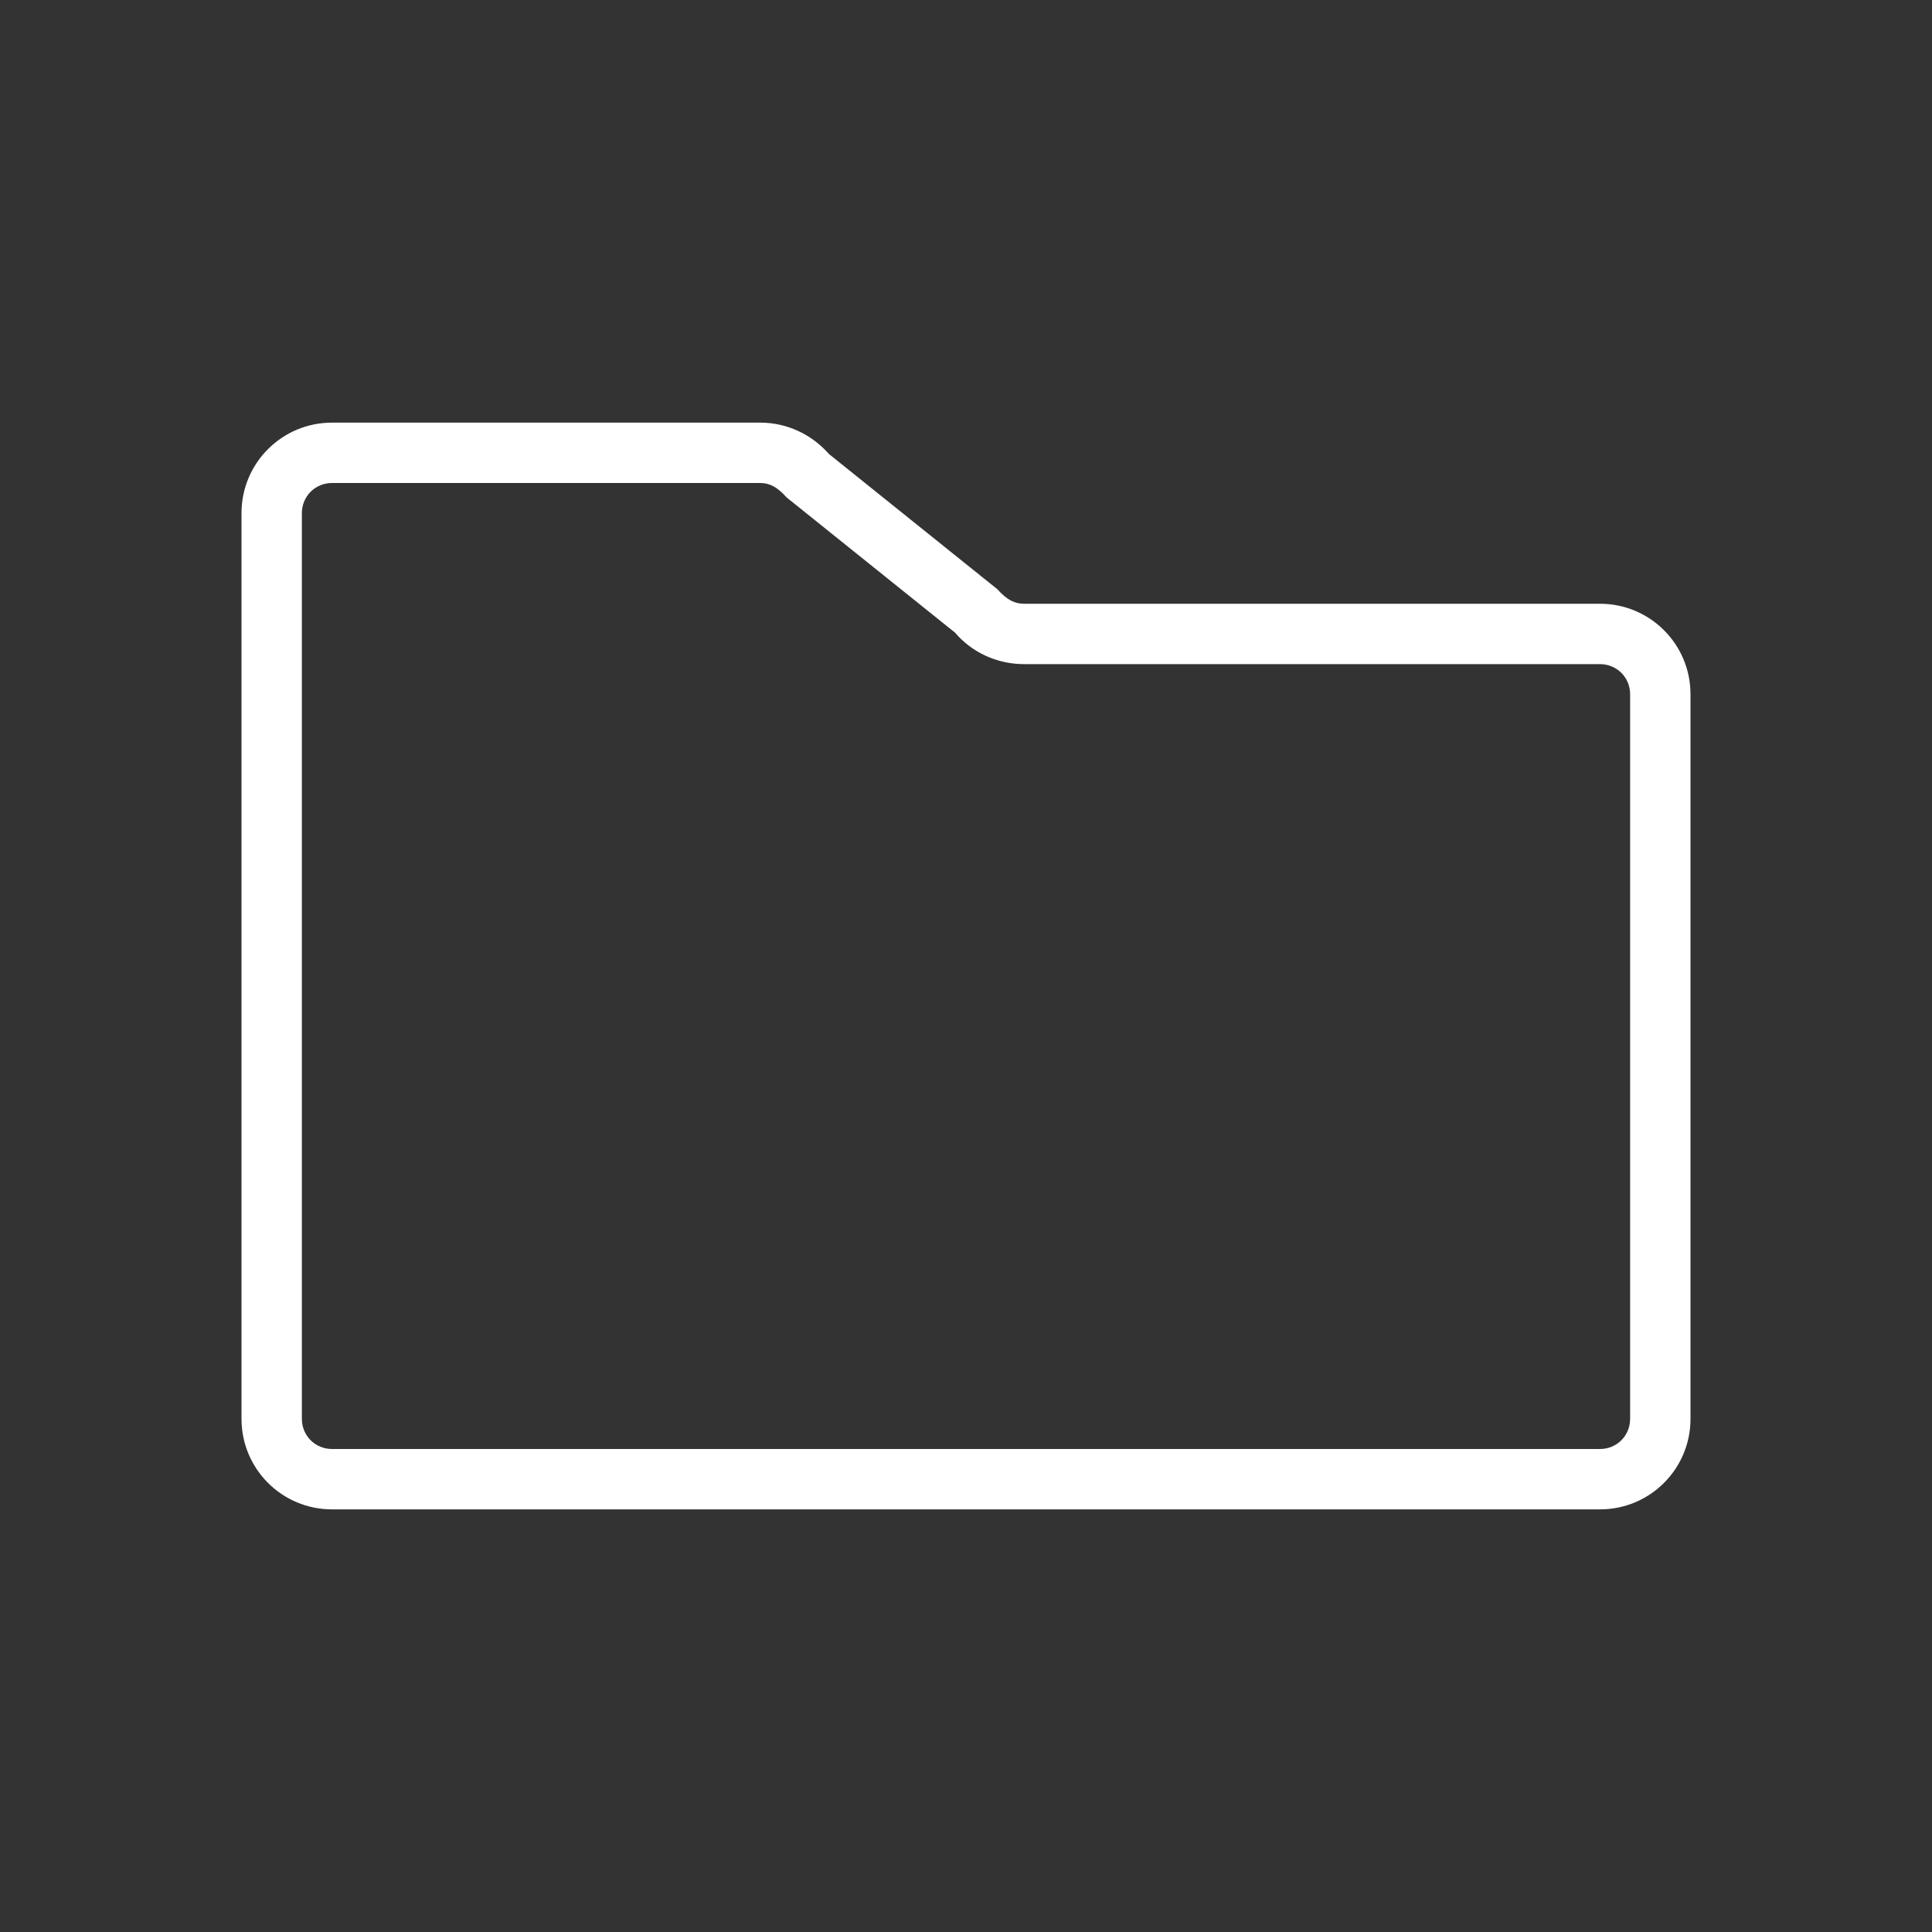 <svg width="32" height="32" viewBox="0 0 32 32" fill="none" xmlns="http://www.w3.org/2000/svg">
<rect x="0" y="0" width="32" height="32" fill="#333333" stroke="none"/>
<path d="M26.5 10H16.96C16.81 10 16.68 9.94 16.52 9.76L13.73 7.52C13.44 7.19 13.03 7 12.59 7H5.5C4.67 7 4 7.67 4 8.5V23.5C4 24.33 4.67 25 5.5 25H26.5C27.33 25 28 24.33 28 23.5V11.5C28 10.67 27.33 10 26.5 10ZM27 23.5C27 23.78 26.78 24 26.5 24H5.5C5.22 24 5 23.78 5 23.5V8.5C5 8.22 5.22 8 5.5 8H12.59C12.74 8 12.87 8.06 13.03 8.24L15.82 10.48C16.1 10.81 16.52 11 16.96 11H26.5C26.78 11 27 11.22 27 11.5V23.5Z" fill="white"/>
</svg>
